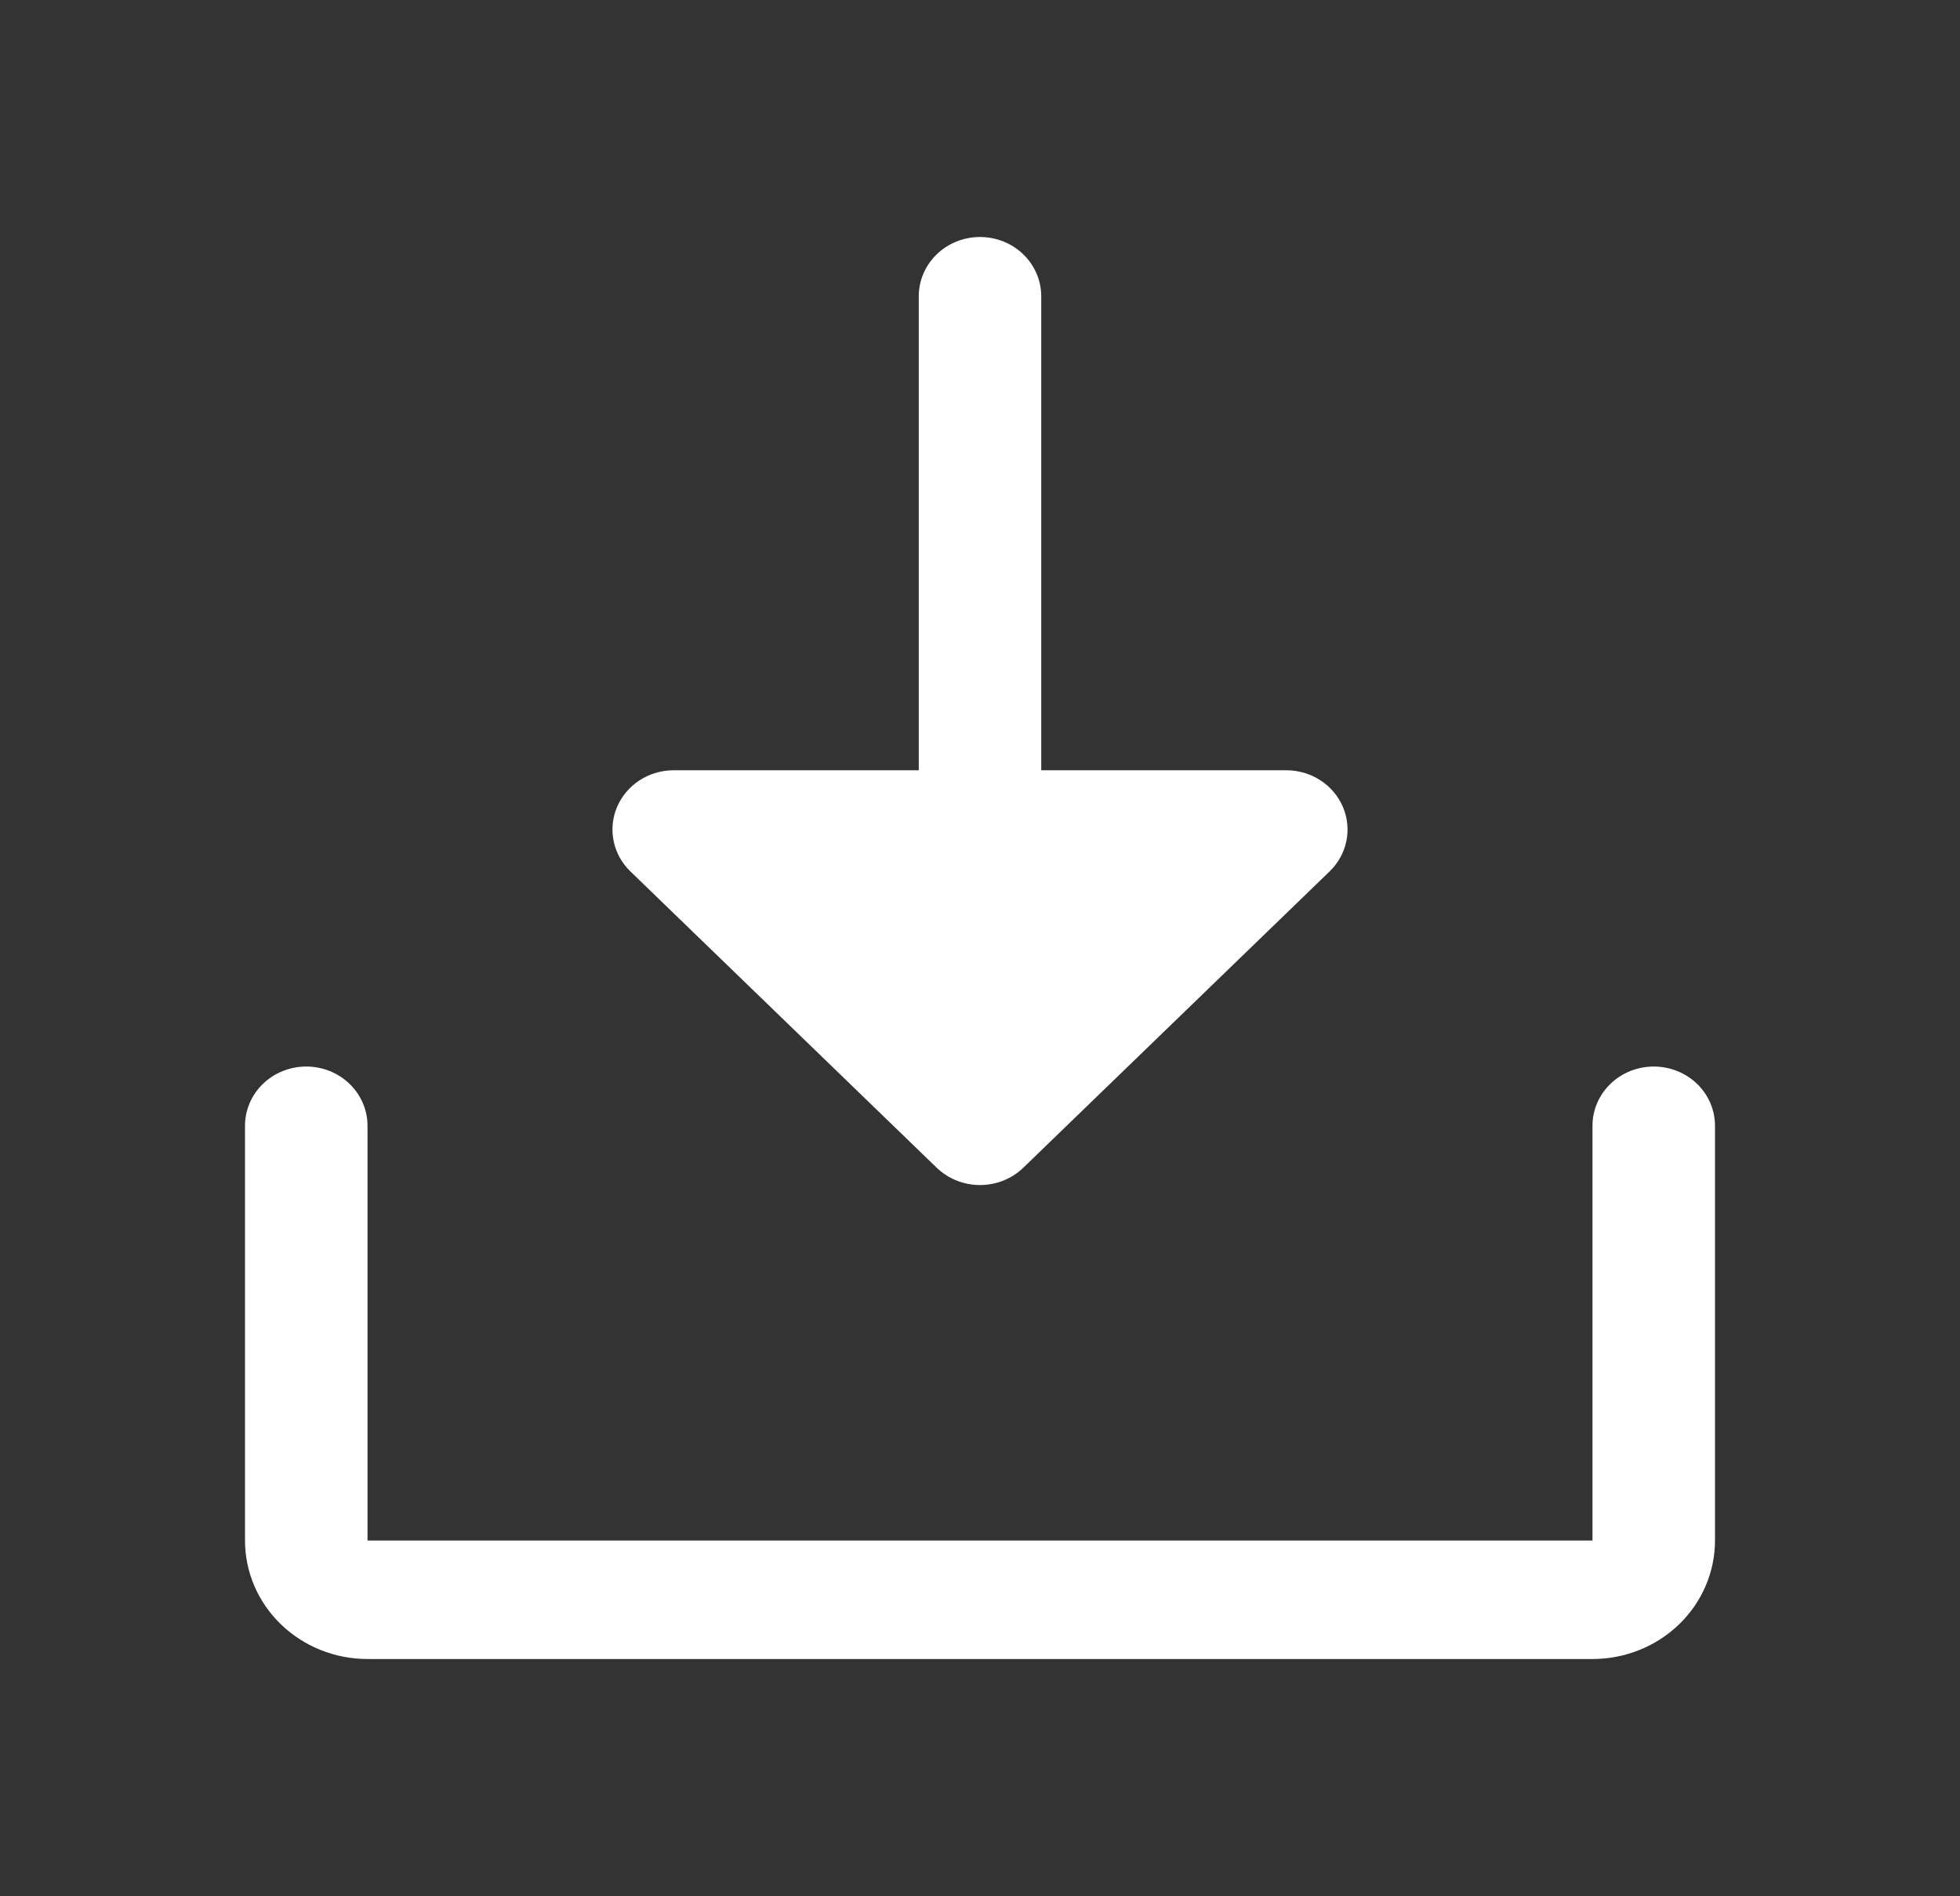 <svg width="61" height="59" viewBox="0 0 61 59" fill="none" xmlns="http://www.w3.org/2000/svg">
<rect x="0" y="0" width="61" height="59" fill="#333333" stroke="none"/>
<path d="M19.62 27.117C19.353 26.859 19.171 26.53 19.098 26.173C19.024 25.815 19.062 25.444 19.206 25.107C19.351 24.77 19.595 24.482 19.909 24.279C20.223 24.076 20.591 23.968 20.969 23.969H28.594V9.219C28.594 8.73 28.795 8.261 29.152 7.915C29.51 7.569 29.994 7.375 30.5 7.375C31.006 7.375 31.49 7.569 31.848 7.915C32.205 8.261 32.406 8.73 32.406 9.219V23.969H40.031C40.408 23.968 40.777 24.076 41.091 24.279C41.405 24.482 41.649 24.77 41.794 25.107C41.938 25.444 41.976 25.815 41.902 26.173C41.829 26.53 41.647 26.859 41.38 27.117L31.849 36.336C31.672 36.507 31.461 36.643 31.23 36.736C30.999 36.829 30.75 36.876 30.5 36.876C30.25 36.876 30.001 36.829 29.77 36.736C29.539 36.643 29.328 36.507 29.151 36.336L19.62 27.117ZM51.469 33.188C50.963 33.188 50.478 33.382 50.121 33.727C49.763 34.073 49.562 34.542 49.562 35.031V47.938H11.438V35.031C11.438 34.542 11.237 34.073 10.879 33.727C10.522 33.382 10.037 33.188 9.531 33.188C9.026 33.188 8.541 33.382 8.183 33.727C7.826 34.073 7.625 34.542 7.625 35.031V47.938C7.625 48.916 8.027 49.853 8.742 50.545C9.457 51.236 10.426 51.625 11.438 51.625H49.562C50.574 51.625 51.543 51.236 52.258 50.545C52.973 49.853 53.375 48.916 53.375 47.938V35.031C53.375 34.542 53.174 34.073 52.817 33.727C52.459 33.382 51.974 33.188 51.469 33.188Z" fill="white"/>
</svg>

